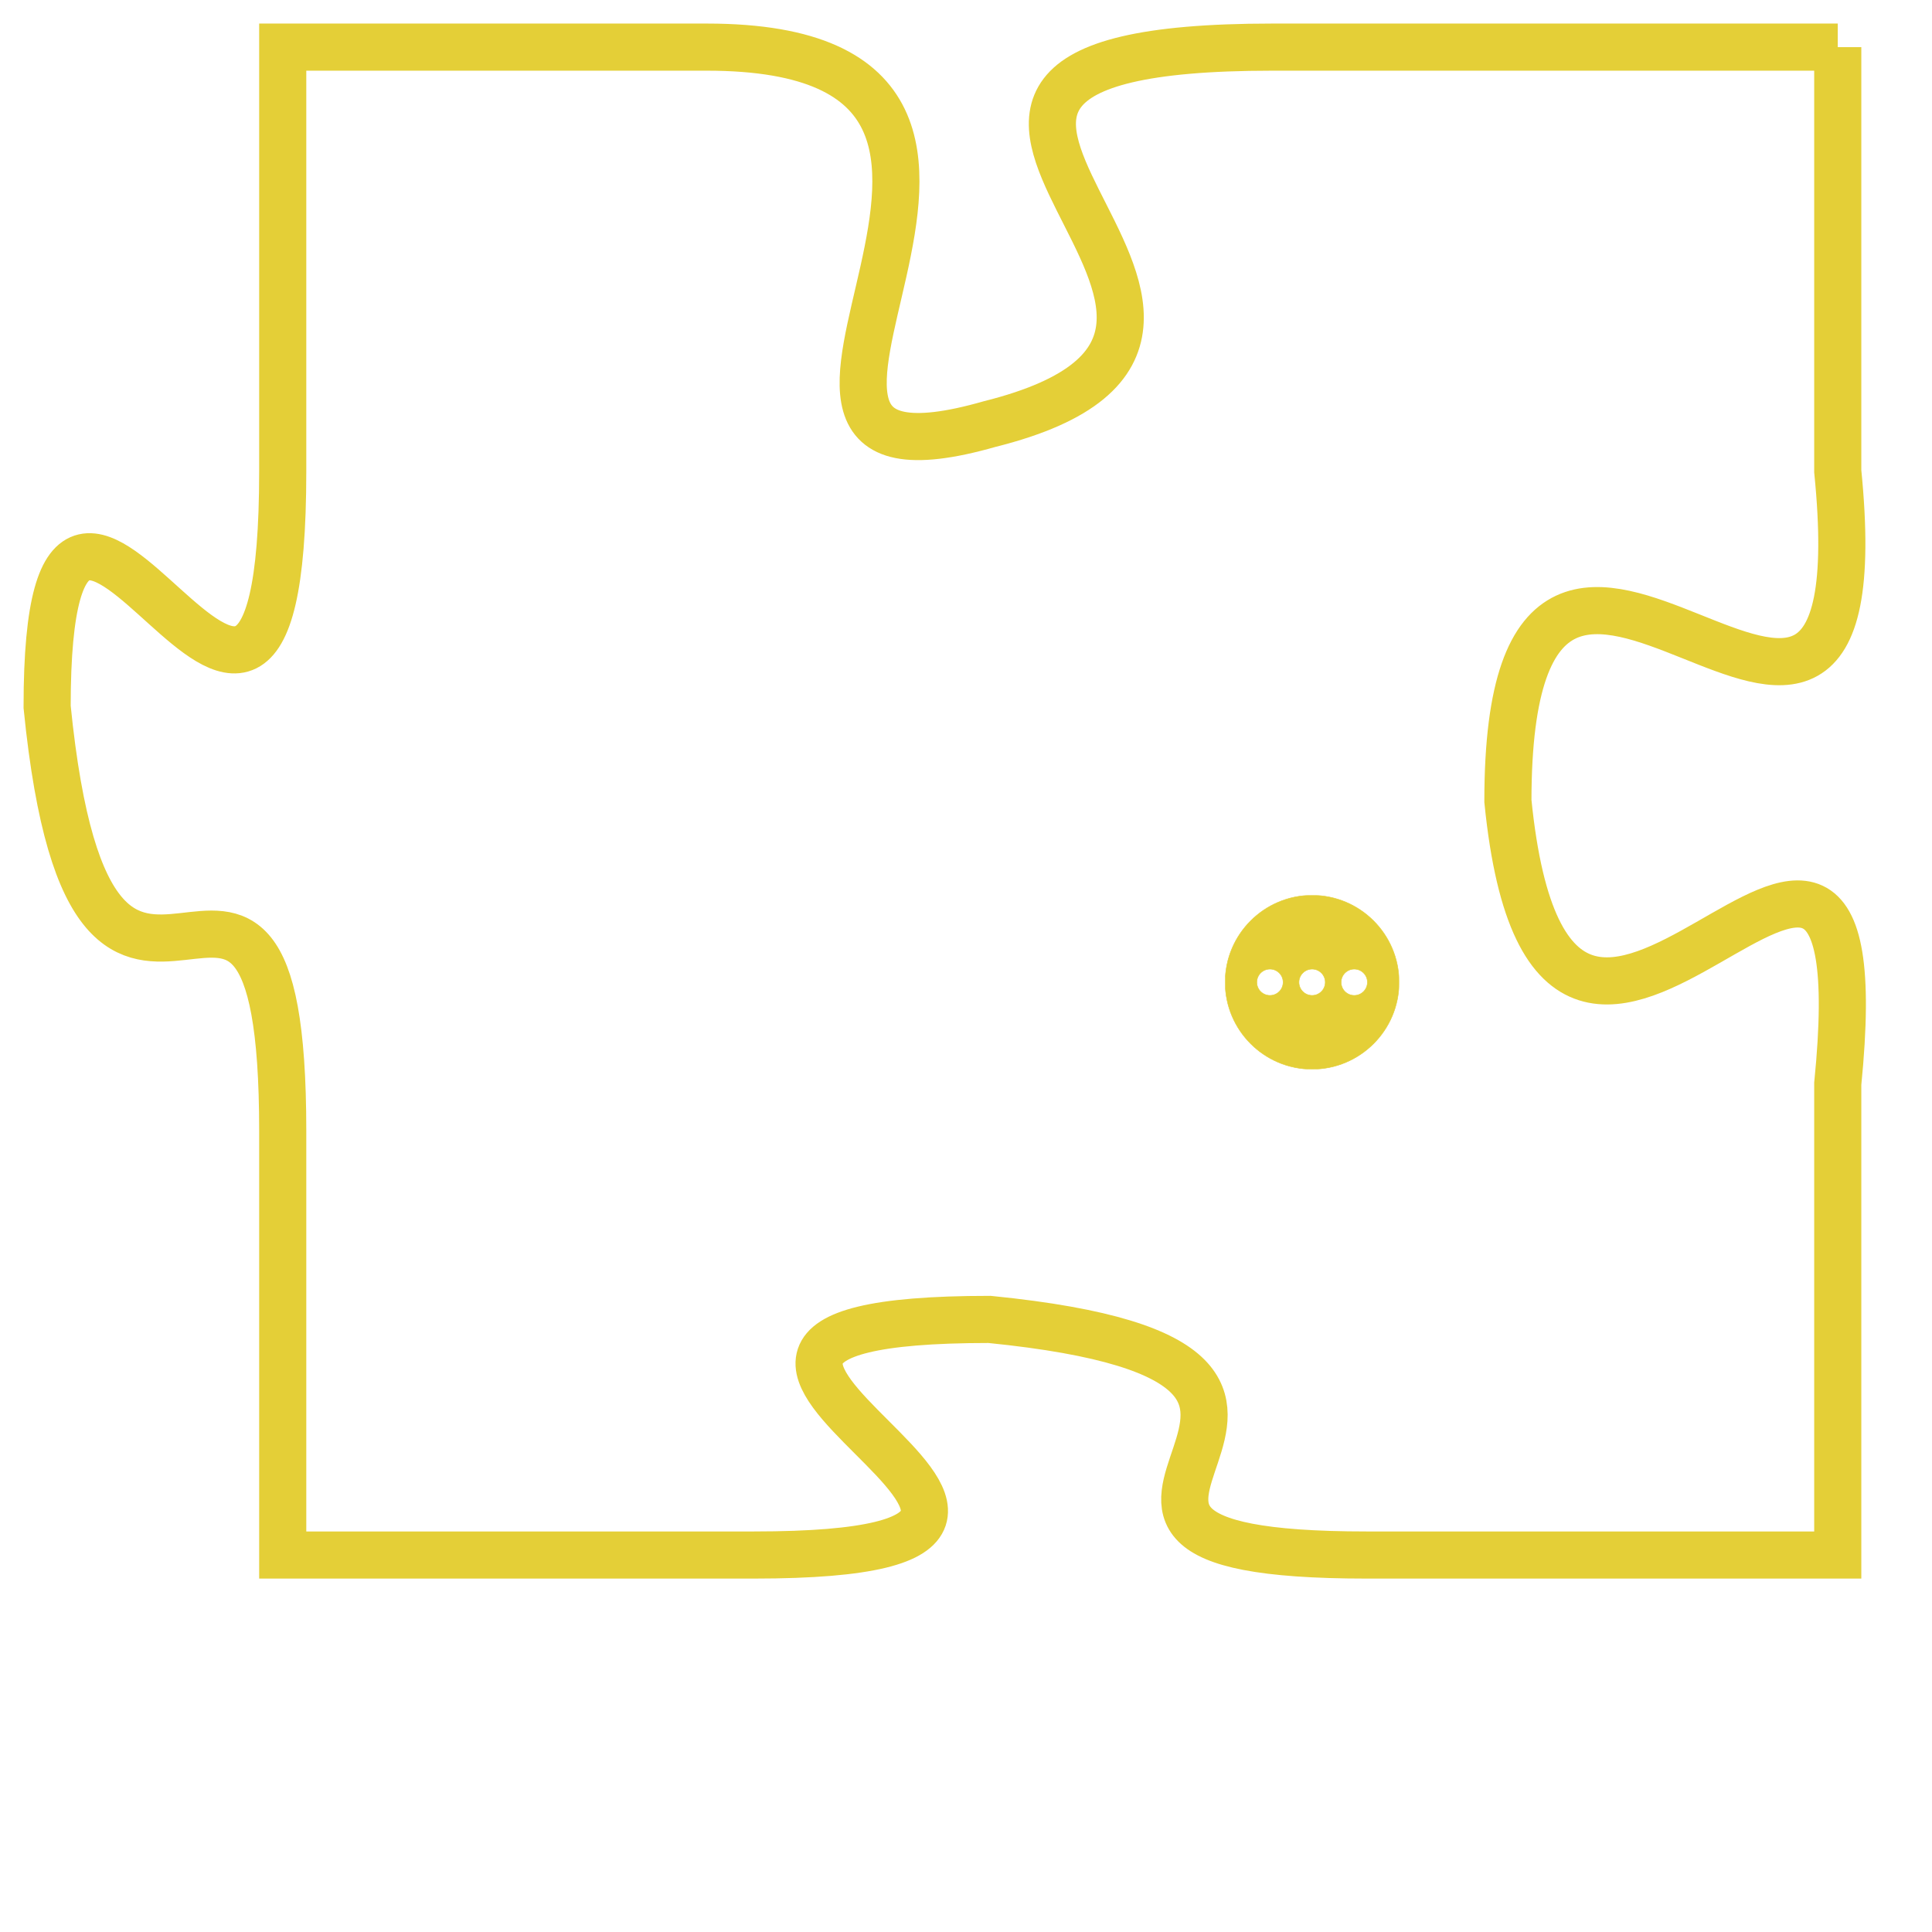<svg version="1.1" xmlns="http://www.w3.org/2000/svg" xmlns:xlink="http://www.w3.org/1999/xlink" fill="transparent" x="0" y="0" width="350" height="350" preserveAspectRatio="xMinYMin slice"><style type="text/css">.links{fill:transparent;stroke: #E4CF37;}.links:hover{fill:#63D272; opacity:0.4;}</style><defs><g id="allt"><path id="t8955" d="M3828,2176 L3816,2176 C3805,2176 3818,2182 3810,2184 C3803,2186 3813,2176 3804,2176 L3795,2176 3795,2176 L3795,2185 C3795,2195 3790,2181 3790,2190 C3791,2200 3795,2190 3795,2199 L3795,2208 3795,2208 L3805,2208 C3815,2208 3800,2203 3810,2203 C3820,2204 3809,2208 3818,2208 L3828,2208 3828,2208 L3828,2198 C3829,2188 3822,2202 3821,2192 C3821,2182 3829,2195 3828,2185 L3828,2176"/></g><clipPath id="c" clipRule="evenodd" fill="transparent"><use href="#t8955"/></clipPath></defs><svg viewBox="3789 2175 41 34" preserveAspectRatio="xMinYMin meet"><svg width="4380" height="2430"><g><image crossorigin="anonymous" x="0" y="0" href="https://nftpuzzle.license-token.com/assets/completepuzzle.svg" width="100%" height="100%" /><g class="links"><use href="#t8955"/></g></g></svg><svg x="3815" y="2194" height="9%" width="9%" viewBox="0 0 330 330"><g><a xlink:href="https://nftpuzzle.license-token.com/" class="links"><title>See the most innovative NFT based token software licensing project</title><path fill="#E4CF37" id="more" d="M165,0C74.019,0,0,74.019,0,165s74.019,165,165,165s165-74.019,165-165S255.981,0,165,0z M85,190 c-13.785,0-25-11.215-25-25s11.215-25,25-25s25,11.215,25,25S98.785,190,85,190z M165,190c-13.785,0-25-11.215-25-25 s11.215-25,25-25s25,11.215,25,25S178.785,190,165,190z M245,190c-13.785,0-25-11.215-25-25s11.215-25,25-25 c13.785,0,25,11.215,25,25S258.785,190,245,190z"></path></a></g></svg></svg></svg>
